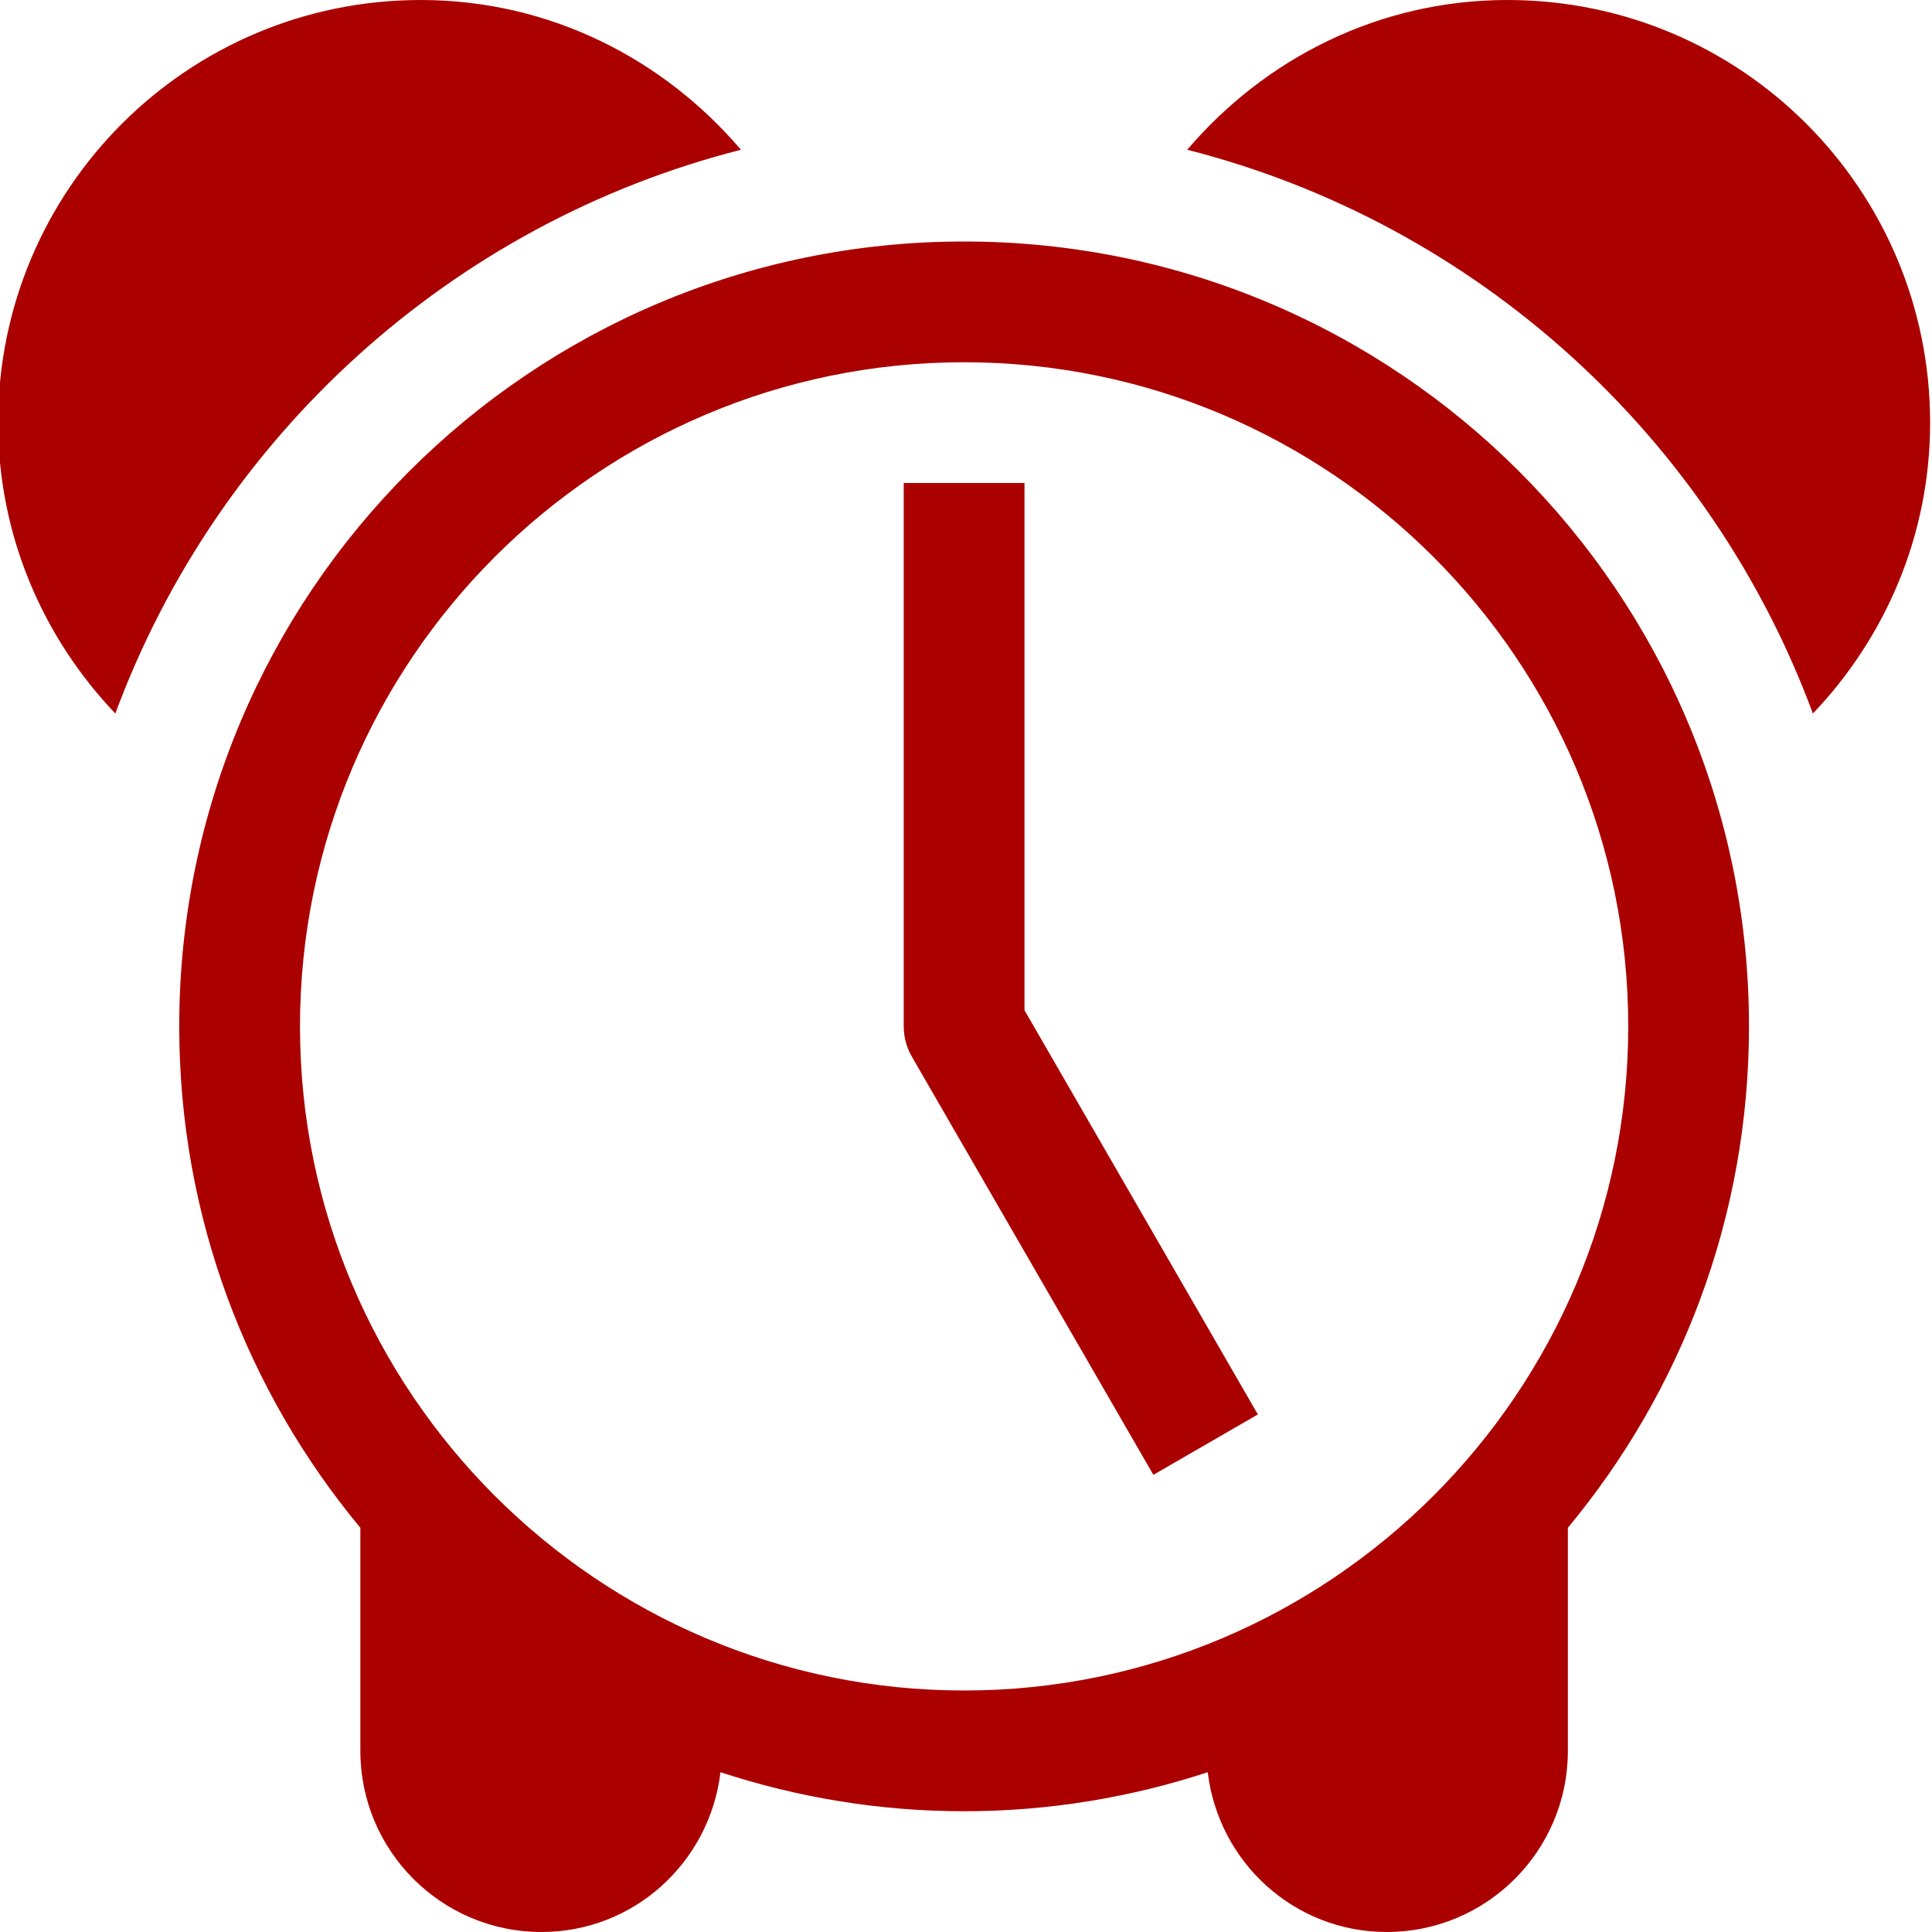<?xml version="1.0" encoding="UTF-8" standalone="no"?>
<!-- Generator: Adobe Illustrator 16.0.0, SVG Export Plug-In . SVG Version: 6.00 Build 0)  -->

<svg
   xmlns:dc="http://purl.org/dc/elements/1.1/"
   xmlns:cc="http://creativecommons.org/ns#"
   xmlns:rdf="http://www.w3.org/1999/02/22-rdf-syntax-ns#"
   xmlns:svg="http://www.w3.org/2000/svg"
   xmlns="http://www.w3.org/2000/svg"
   xmlns:sodipodi="http://sodipodi.sourceforge.net/DTD/sodipodi-0.dtd"
   xmlns:inkscape="http://www.inkscape.org/namespaces/inkscape"
   version="1.1"
   id="Layer_1"
   x="0px"
   y="0px"
   width="512px"
   height="512px"
   viewBox="0 0 512 512"
   enable-background="new 0 0 512 512"
   xml:space="preserve"
   inkscape:version="0.48.5 r10040"
   sodipodi:docname="clock-time-7.svg"><defs
   id="defs2999" /><sodipodi:namedview
   pagecolor="#ffffff"
   bordercolor="#666666"
   borderopacity="1"
   objecttolerance="10"
   gridtolerance="10"
   guidetolerance="10"
   inkscape:pageopacity="0"
   inkscape:pageshadow="2"
   inkscape:window-width="1440"
   inkscape:window-height="837"
   id="namedview2997"
   showgrid="false"
   inkscape:zoom="1.1933594"
   inkscape:cx="256"
   inkscape:cy="256"
   inkscape:window-x="-8"
   inkscape:window-y="-8"
   inkscape:window-maximized="1"
   inkscape:current-layer="Layer_1" />
<path
   d="M511.5,112c0,29.938-11.906,57-31.063,77.094c-27.156-73.406-89.063-129.875-165.813-149.406  C335.156,15.594,365.344,0,399.5,0C461.375,0,511.5,50.125,511.5,112z M196.359,39.688C175.828,15.594,145.641,0,111.5,0  C49.641,0-0.5,50.125-0.5,112c0,29.938,11.922,57,31.063,77.094C57.719,115.688,119.641,59.219,196.359,39.688z M463.5,272  c0,50.531-18.031,96.813-48,132.875V464c0,26.5-21.5,48-48,48c-24.563,0-44.594-18.531-47.438-42.344  c-20.344,6.656-42,10.344-64.563,10.344s-44.234-3.688-64.563-10.344C188.094,493.469,168.063,512,143.5,512c-26.5,0-48-21.5-48-48  v-59.125c-29.953-36.063-48-82.344-48-132.875c0-114.875,93.125-208,208-208S463.5,157.125,463.5,272z M431.5,272  c0-97.063-78.969-176-176-176c-97.047,0-176,78.938-176,176c0,97.031,78.953,176,176,176C352.531,448,431.5,369.031,431.5,272z   M271.5,128h-32v144c0,2.813,0.734,5.563,2.141,8l64.016,110.844l27.688-16L271.5,267.719V128z"
   id="path2995"
   style="fill:#aa0000" />
</svg>